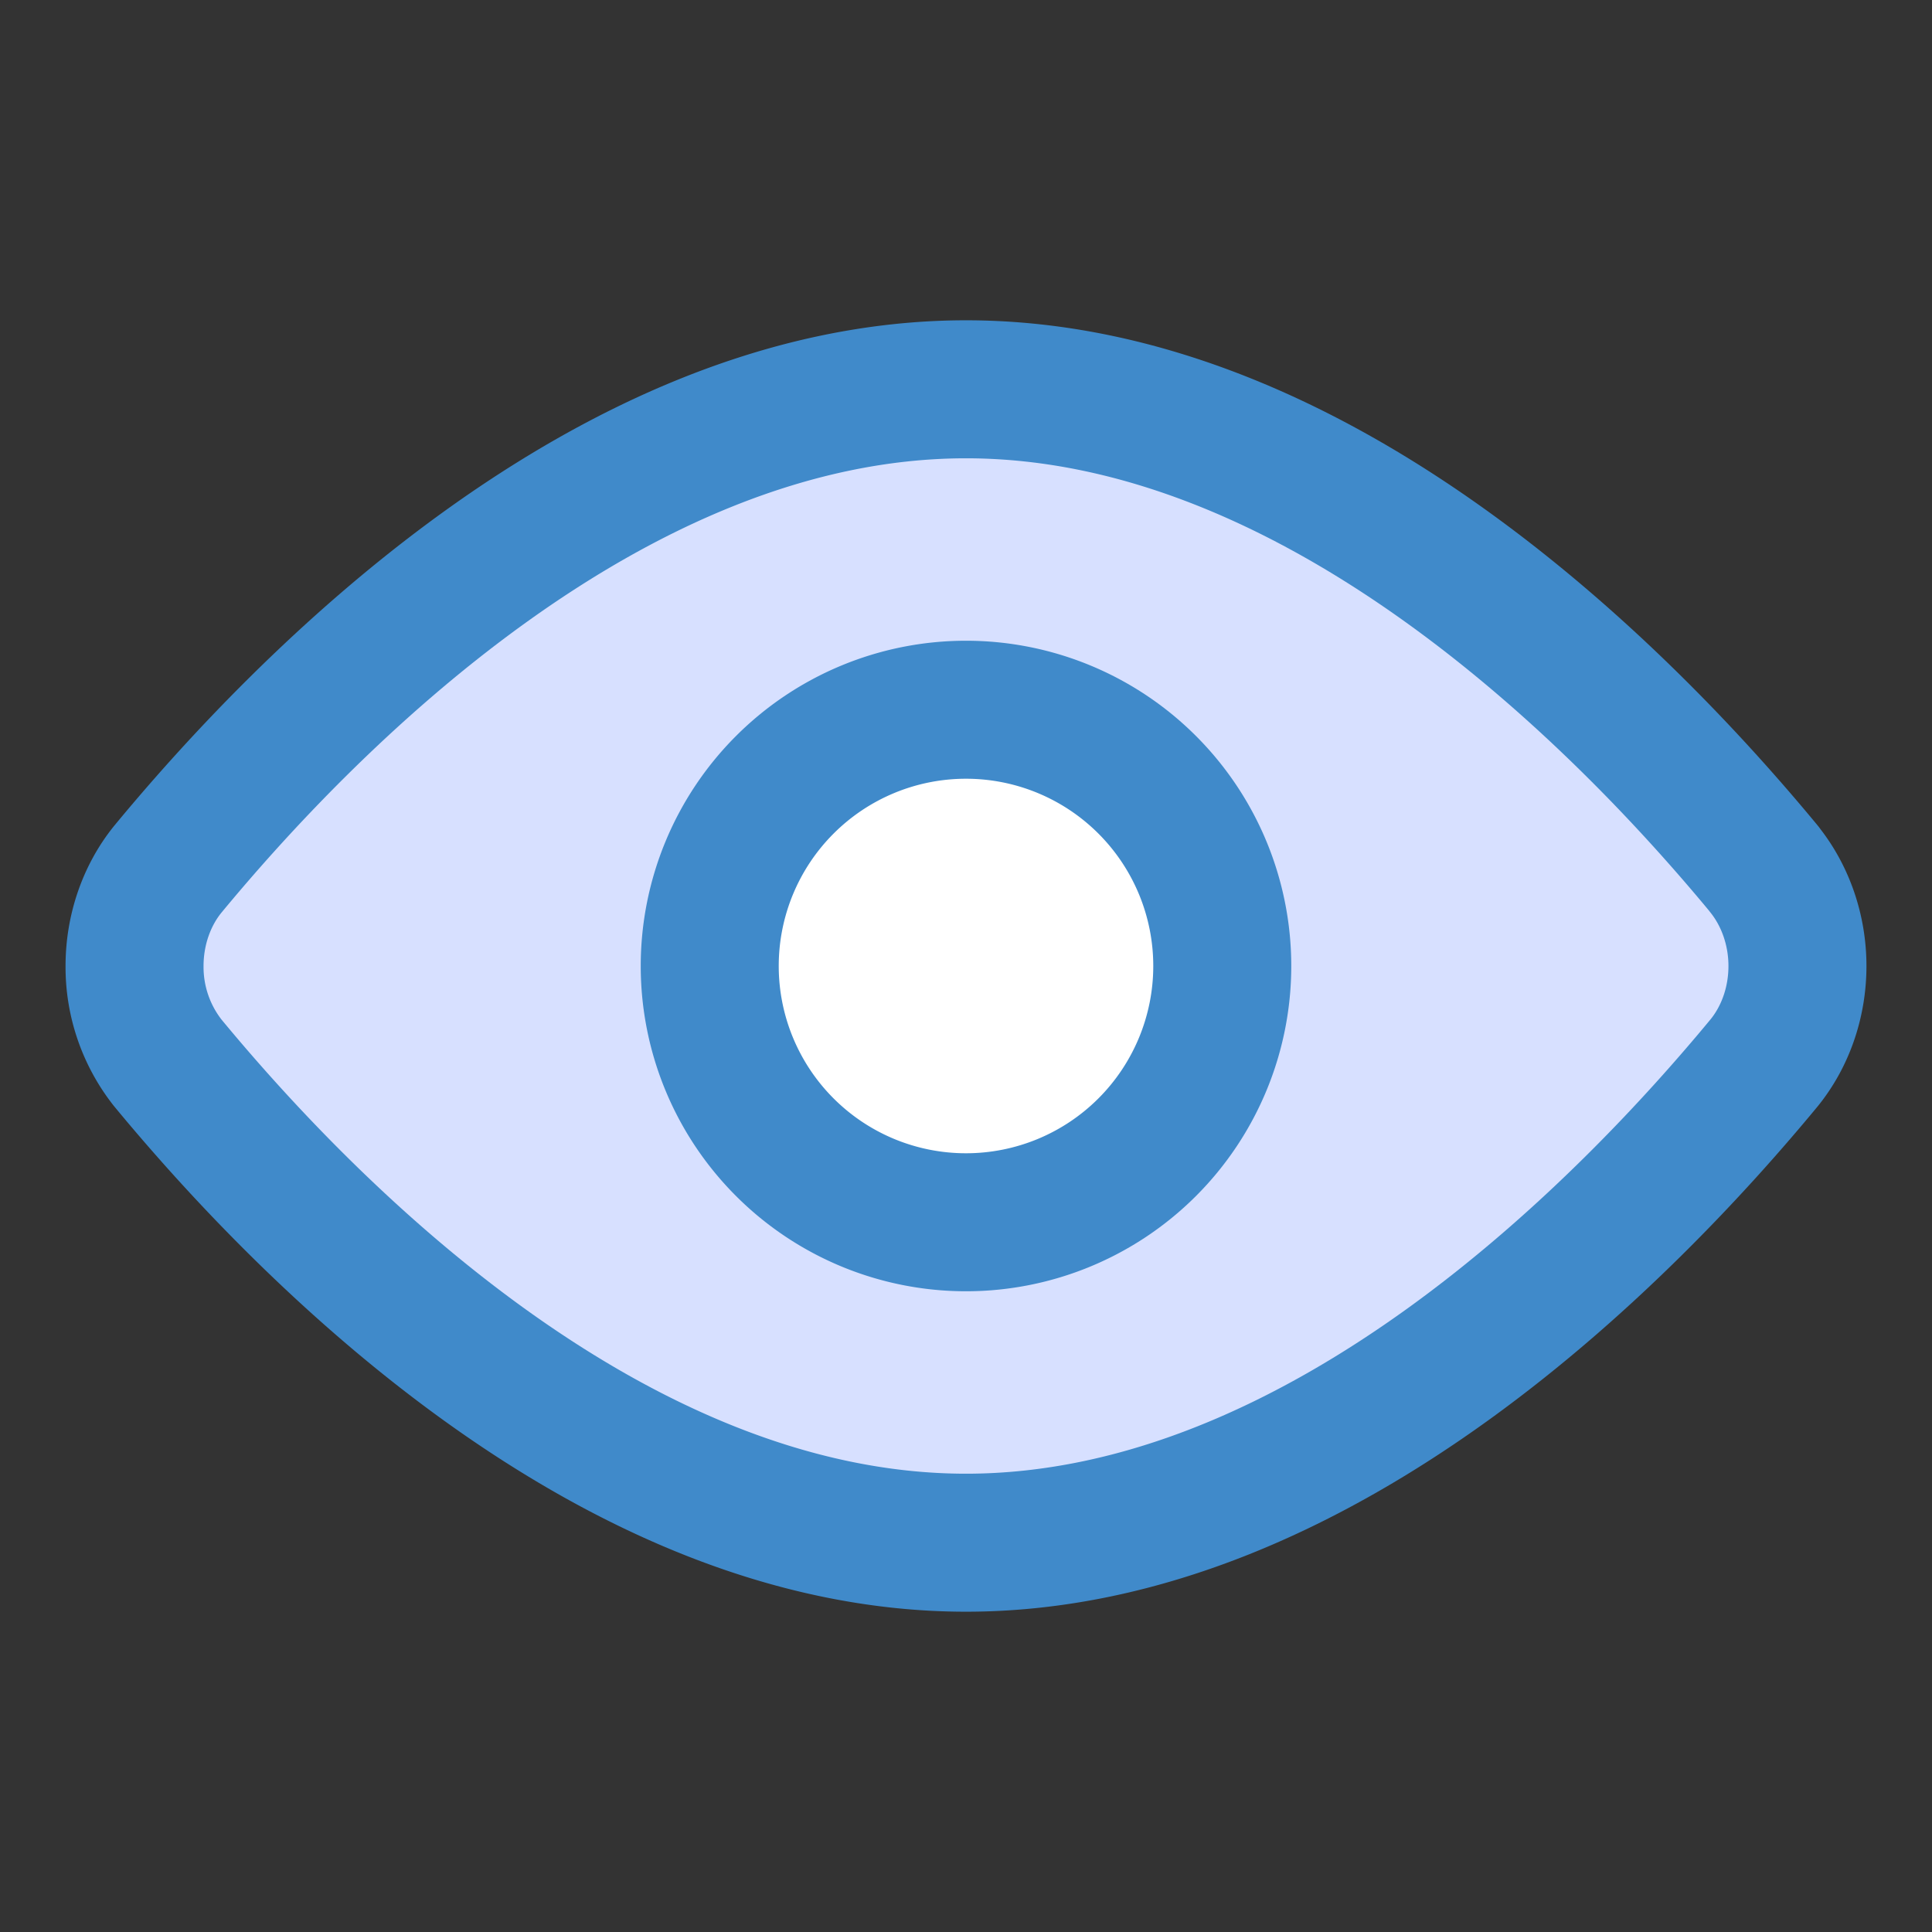 <svg xmlns="http://www.w3.org/2000/svg" fill="none" viewBox="-0.5 -0.5 14 14" height="14" width="14"><rect x="-0.5" y="-0.5" width="14" height="14" fill="#333333" stroke="none"/><g id="visible--eye-eyeball-open-view"><path id="Subtract" fill="#d7e0ff" fill-rule="evenodd" d="M12.525 6.5a1.124 1.124 0 0 0 -0.24 -0.7C11.31 4.62 9.091 2.321 6.5 2.321 3.909 2.321 1.69 4.62 0.715 5.8A1.122 1.122 0 0 0 0.475 6.5c0 0.259 0.085 0.508 0.24 0.7C1.69 8.38 3.909 10.679 6.5 10.679c2.591 0 4.81 -2.298 5.785 -3.478 0.154 -0.192 0.24 -0.441 0.24 -0.7ZM8.357 6.5a1.857 1.857 0 1 1 -3.714 0 1.857 1.857 0 0 1 3.714 0Z" clip-rule="evenodd" stroke-width="1"></path><path id="Vector" stroke="#408aca" stroke-linecap="round" stroke-linejoin="round" d="M12.285 5.8c0.154 0.192 0.24 0.442 0.24 0.7 0 0.259 -0.085 0.508 -0.24 0.7C11.31 8.38 9.091 10.679 6.5 10.679c-2.591 0 -4.81 -2.298 -5.785 -3.478A1.122 1.122 0 0 1 0.475 6.5c0 -0.258 0.085 -0.508 0.24 -0.7C1.69 4.62 3.909 2.321 6.5 2.321c2.591 0 4.81 2.298 5.785 3.478Z" stroke-width="1"></path><path id="Vector_2" fill="#ffffff" d="M6.5 8.357a1.857 1.857 0 1 0 0 -3.714 1.857 1.857 0 0 0 0 3.714Z" stroke-width="1"></path><path id="Vector_3" stroke="#408aca" stroke-linecap="round" stroke-linejoin="round" d="M6.5 8.357a1.857 1.857 0 1 0 0 -3.714 1.857 1.857 0 0 0 0 3.714Z" stroke-width="1"></path></g></svg>